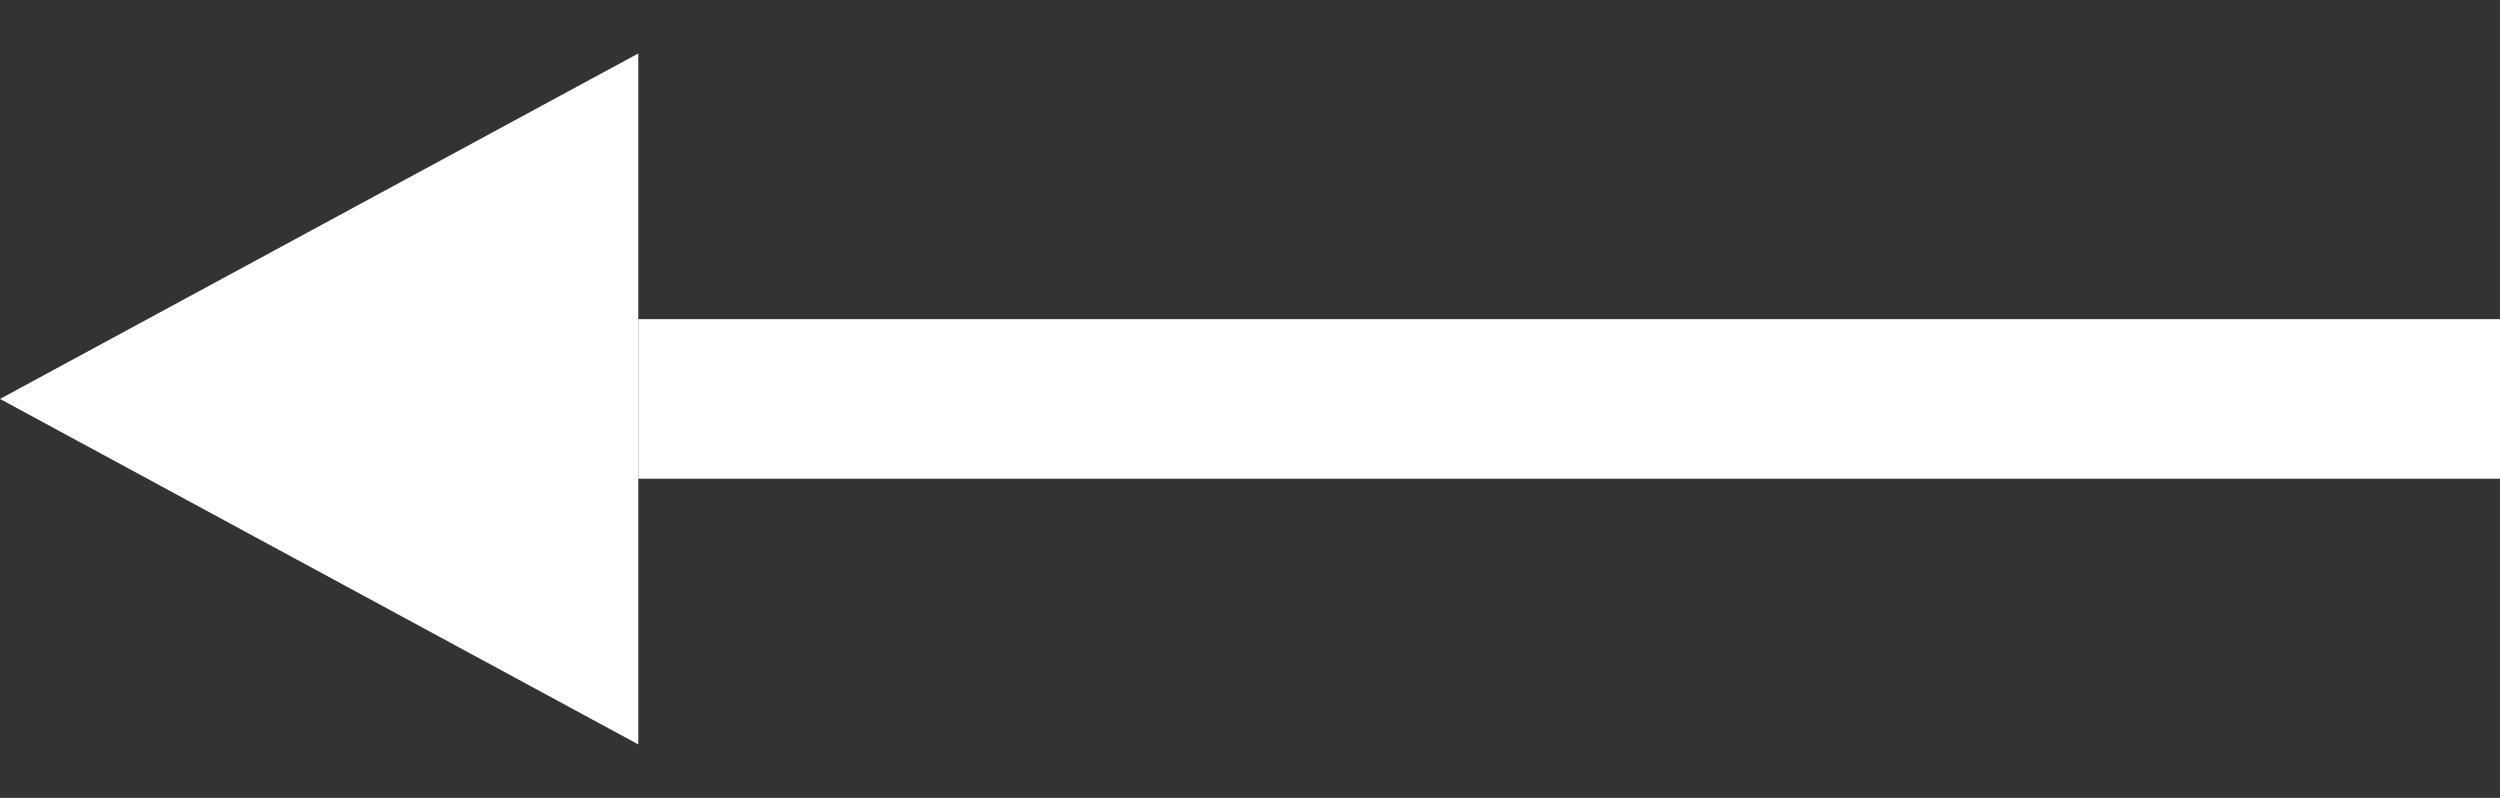 <svg width="94" height="30" viewBox="0 0 94 30" fill="none" xmlns="http://www.w3.org/2000/svg">
<rect x="0" y="0" width="94" height="30" fill="#333333" stroke="none"/>
<rect x="94" y="18" width="70" height="6" transform="rotate(180 94 18)" fill="white"/>
<path d="M-1.31134e-06 15L24 2.01L24 27.99L-1.31134e-06 15Z" fill="white"/>
</svg>
